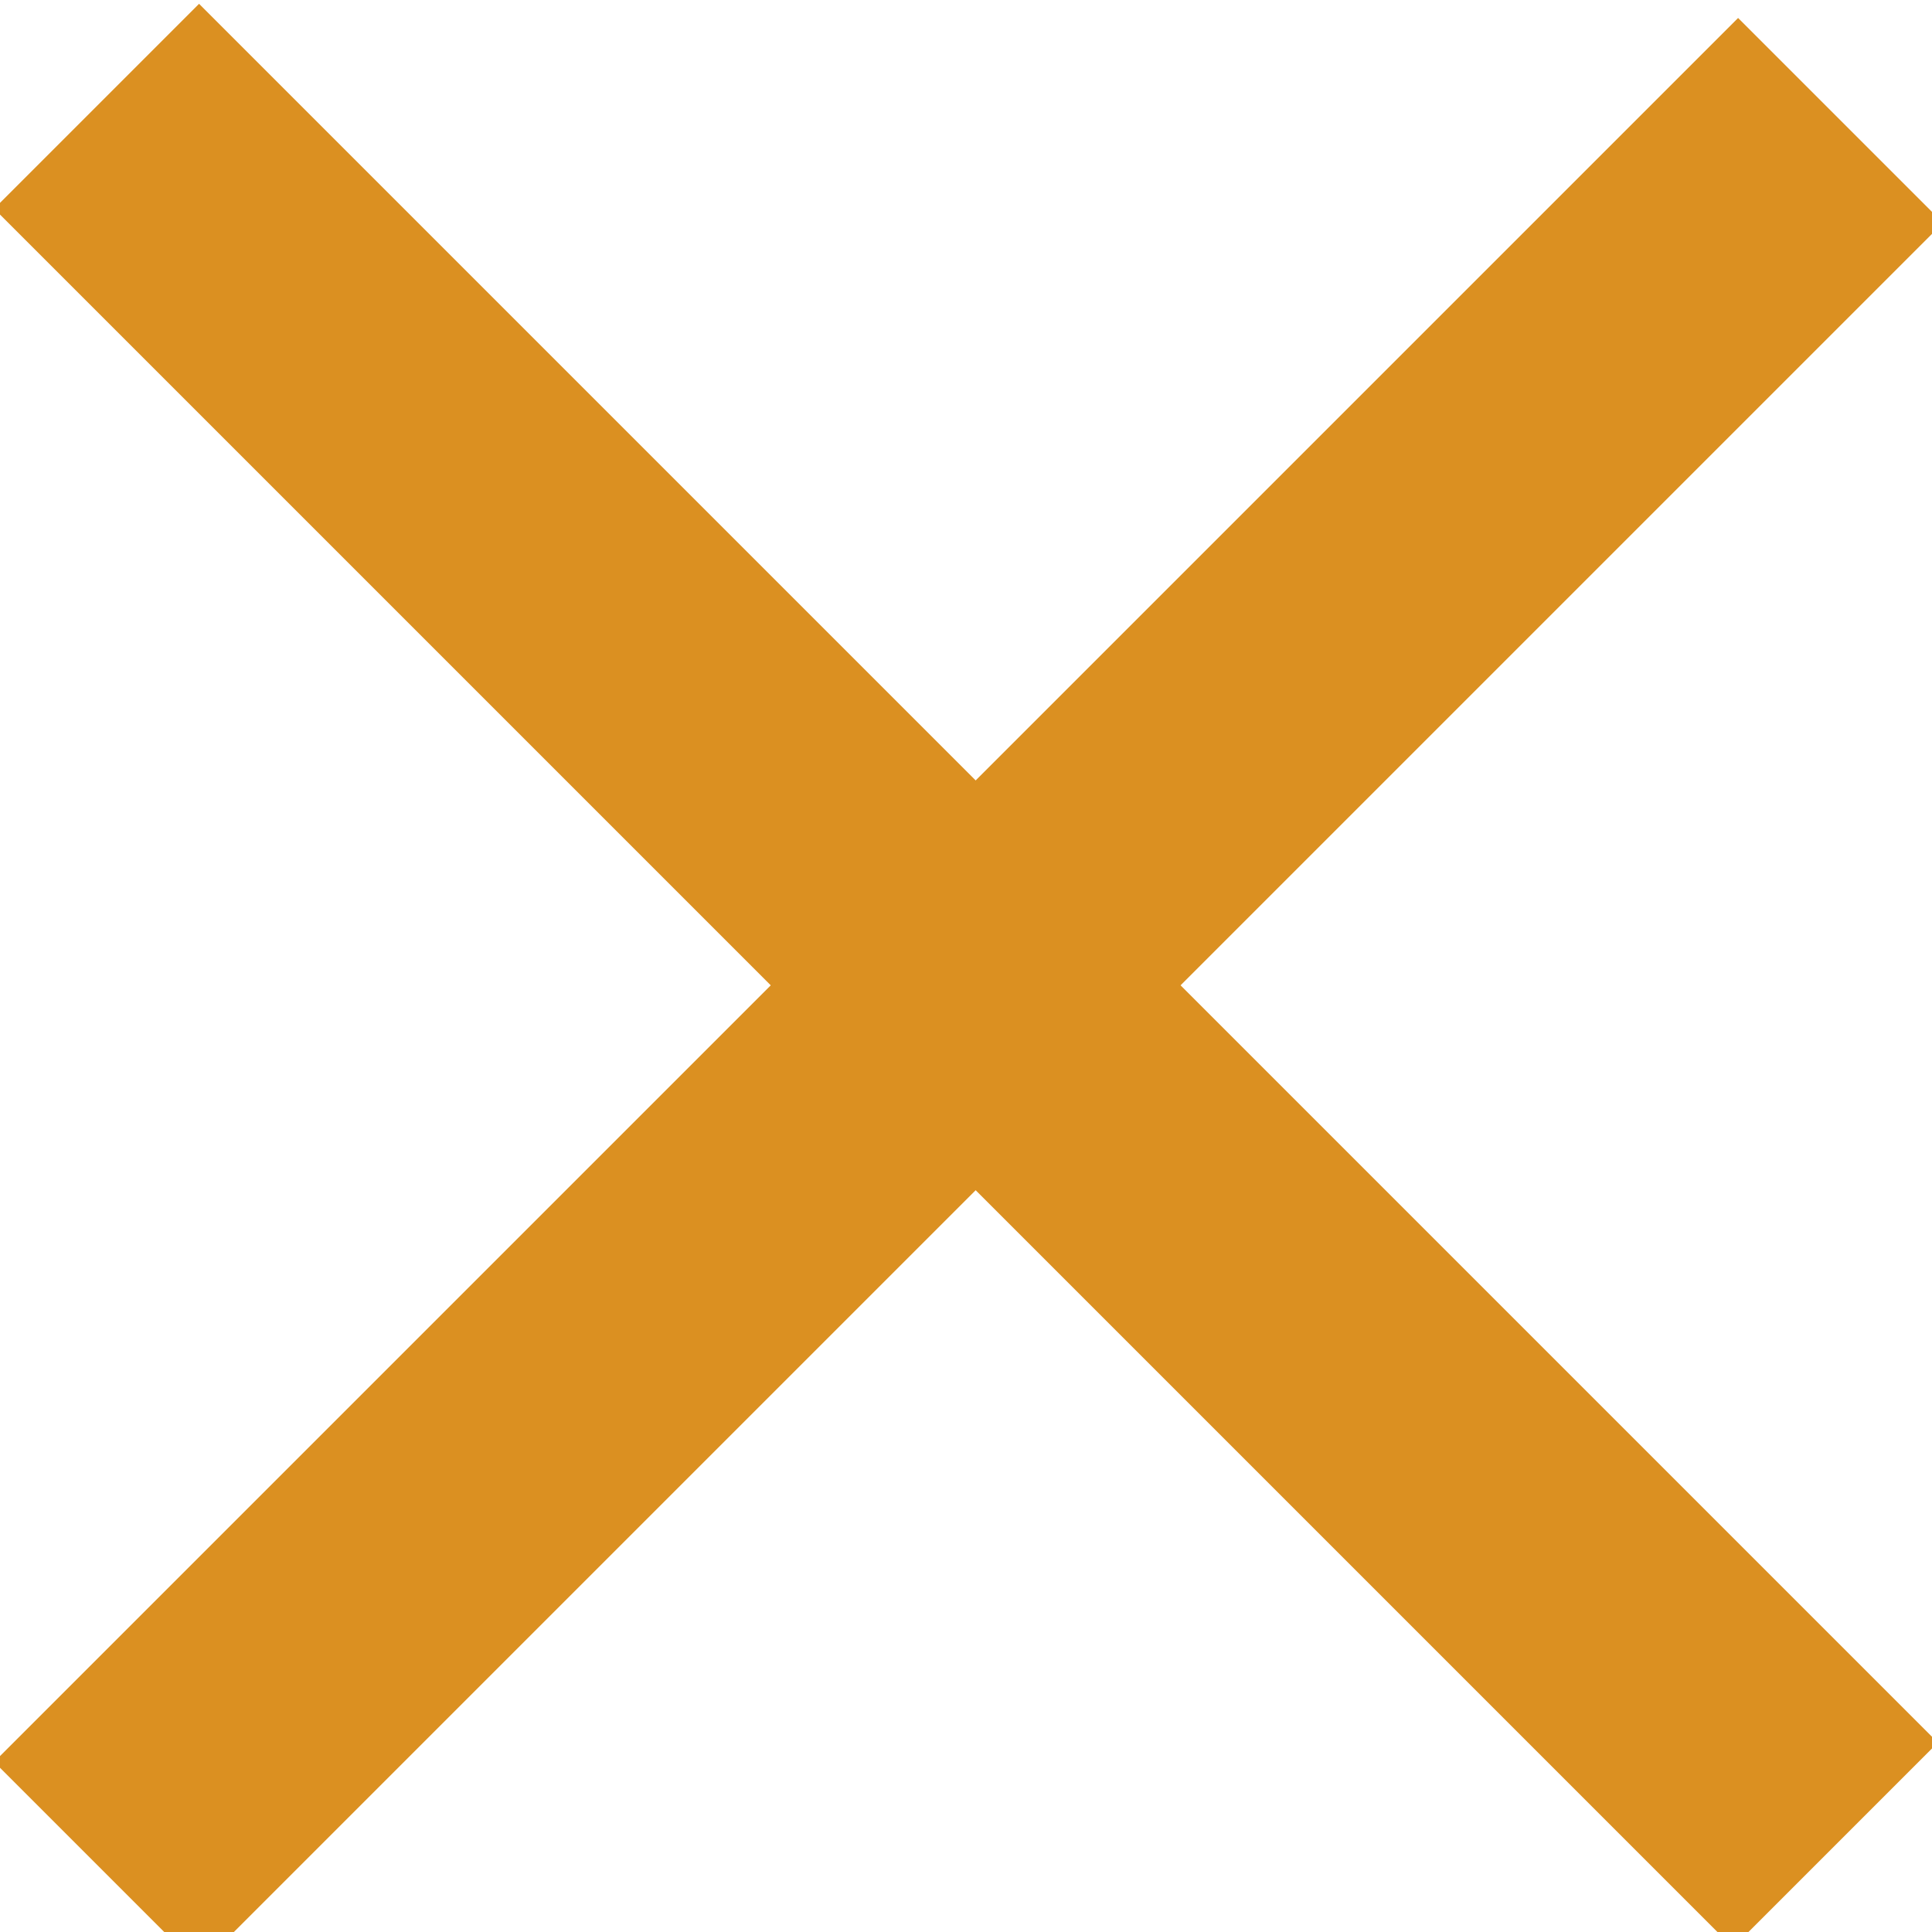 <svg width="200" height="200" xmlns="http://www.w3.org/2000/svg">
 <g id="Layer_1">
  <title>Layer 1</title>
  <line stroke="#db9021" stroke-width="30" stroke-linecap="undefined" stroke-linejoin="undefined" id="svg_1" y2="191" x2="190" y1="11" x1="10" fill="none"/>
  <line stroke-linecap="undefined" stroke-linejoin="undefined" id="svg_2" y2="12.466" x2="190.534" y1="193" x1="10" stroke-width="30" stroke="#db9021" fill="none"/>
 </g>
</svg>